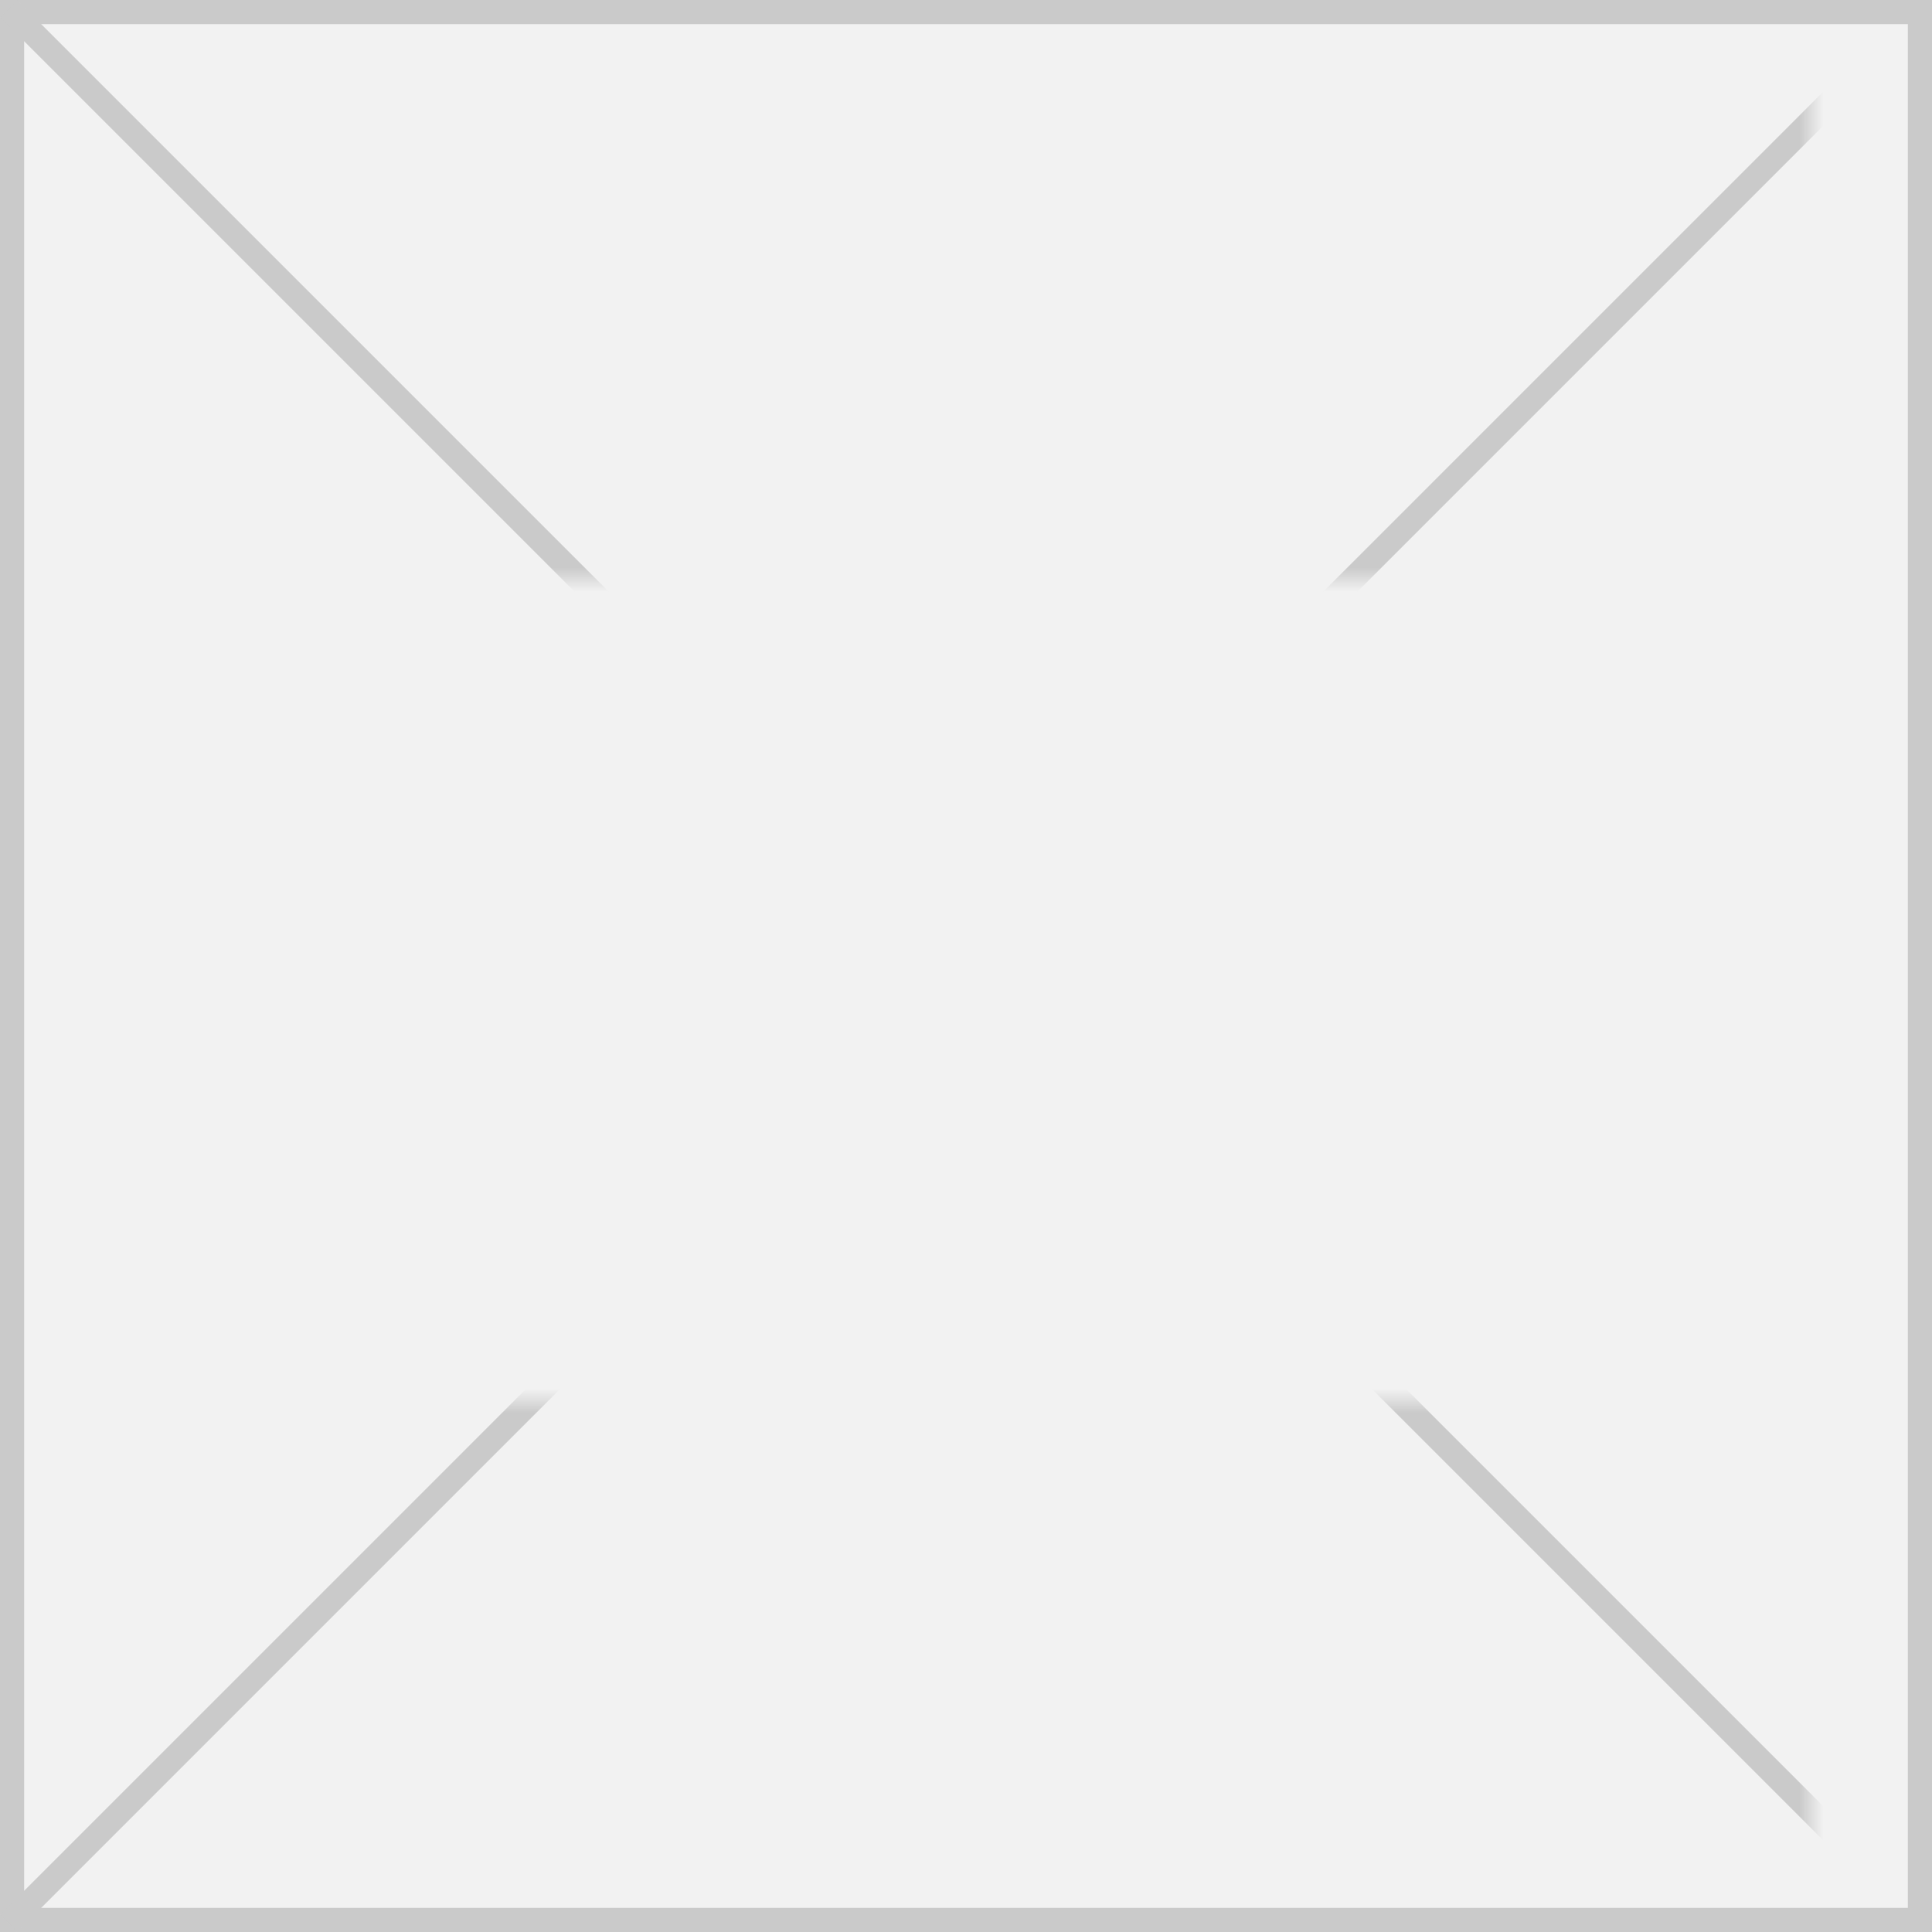 ﻿<?xml version="1.0" encoding="utf-8"?>
<svg version="1.1" xmlns:xlink="http://www.w3.org/1999/xlink" width="80px" height="80px" xmlns="http://www.w3.org/2000/svg">
  <rect width="100%" height="100%" fill="#333333" stroke="none"/>
  <defs>
    <mask fill="white" id="clip174">
      <path d="M 2940 247  L 2992 247  L 2992 281  L 2940 281  Z M 2925 223  L 3005 223  L 3005 303  L 2925 303  Z " fill-rule="evenodd" />
    </mask>
  </defs>
  <g transform="matrix(1 0 0 1 -2925 -223 )">
    <path d="M 2925.5 223.5  L 3004.5 223.5  L 3004.5 302.5  L 2925.5 302.5  L 2925.5 223.5  Z " fill-rule="nonzero" fill="#f2f2f2" stroke="none" />
    <path d="M 2925.5 223.5  L 3004.5 223.5  L 3004.5 302.5  L 2925.5 302.5  L 2925.5 223.5  Z " stroke-width="1" stroke="#cacaca" fill="none" />
    <path d="M 2925.354 223.354  L 3004.646 302.646  M 3004.646 223.354  L 2925.354 302.646  " stroke-width="1" stroke="#cacaca" fill="none" mask="url(#clip174)" />
  </g>
</svg>